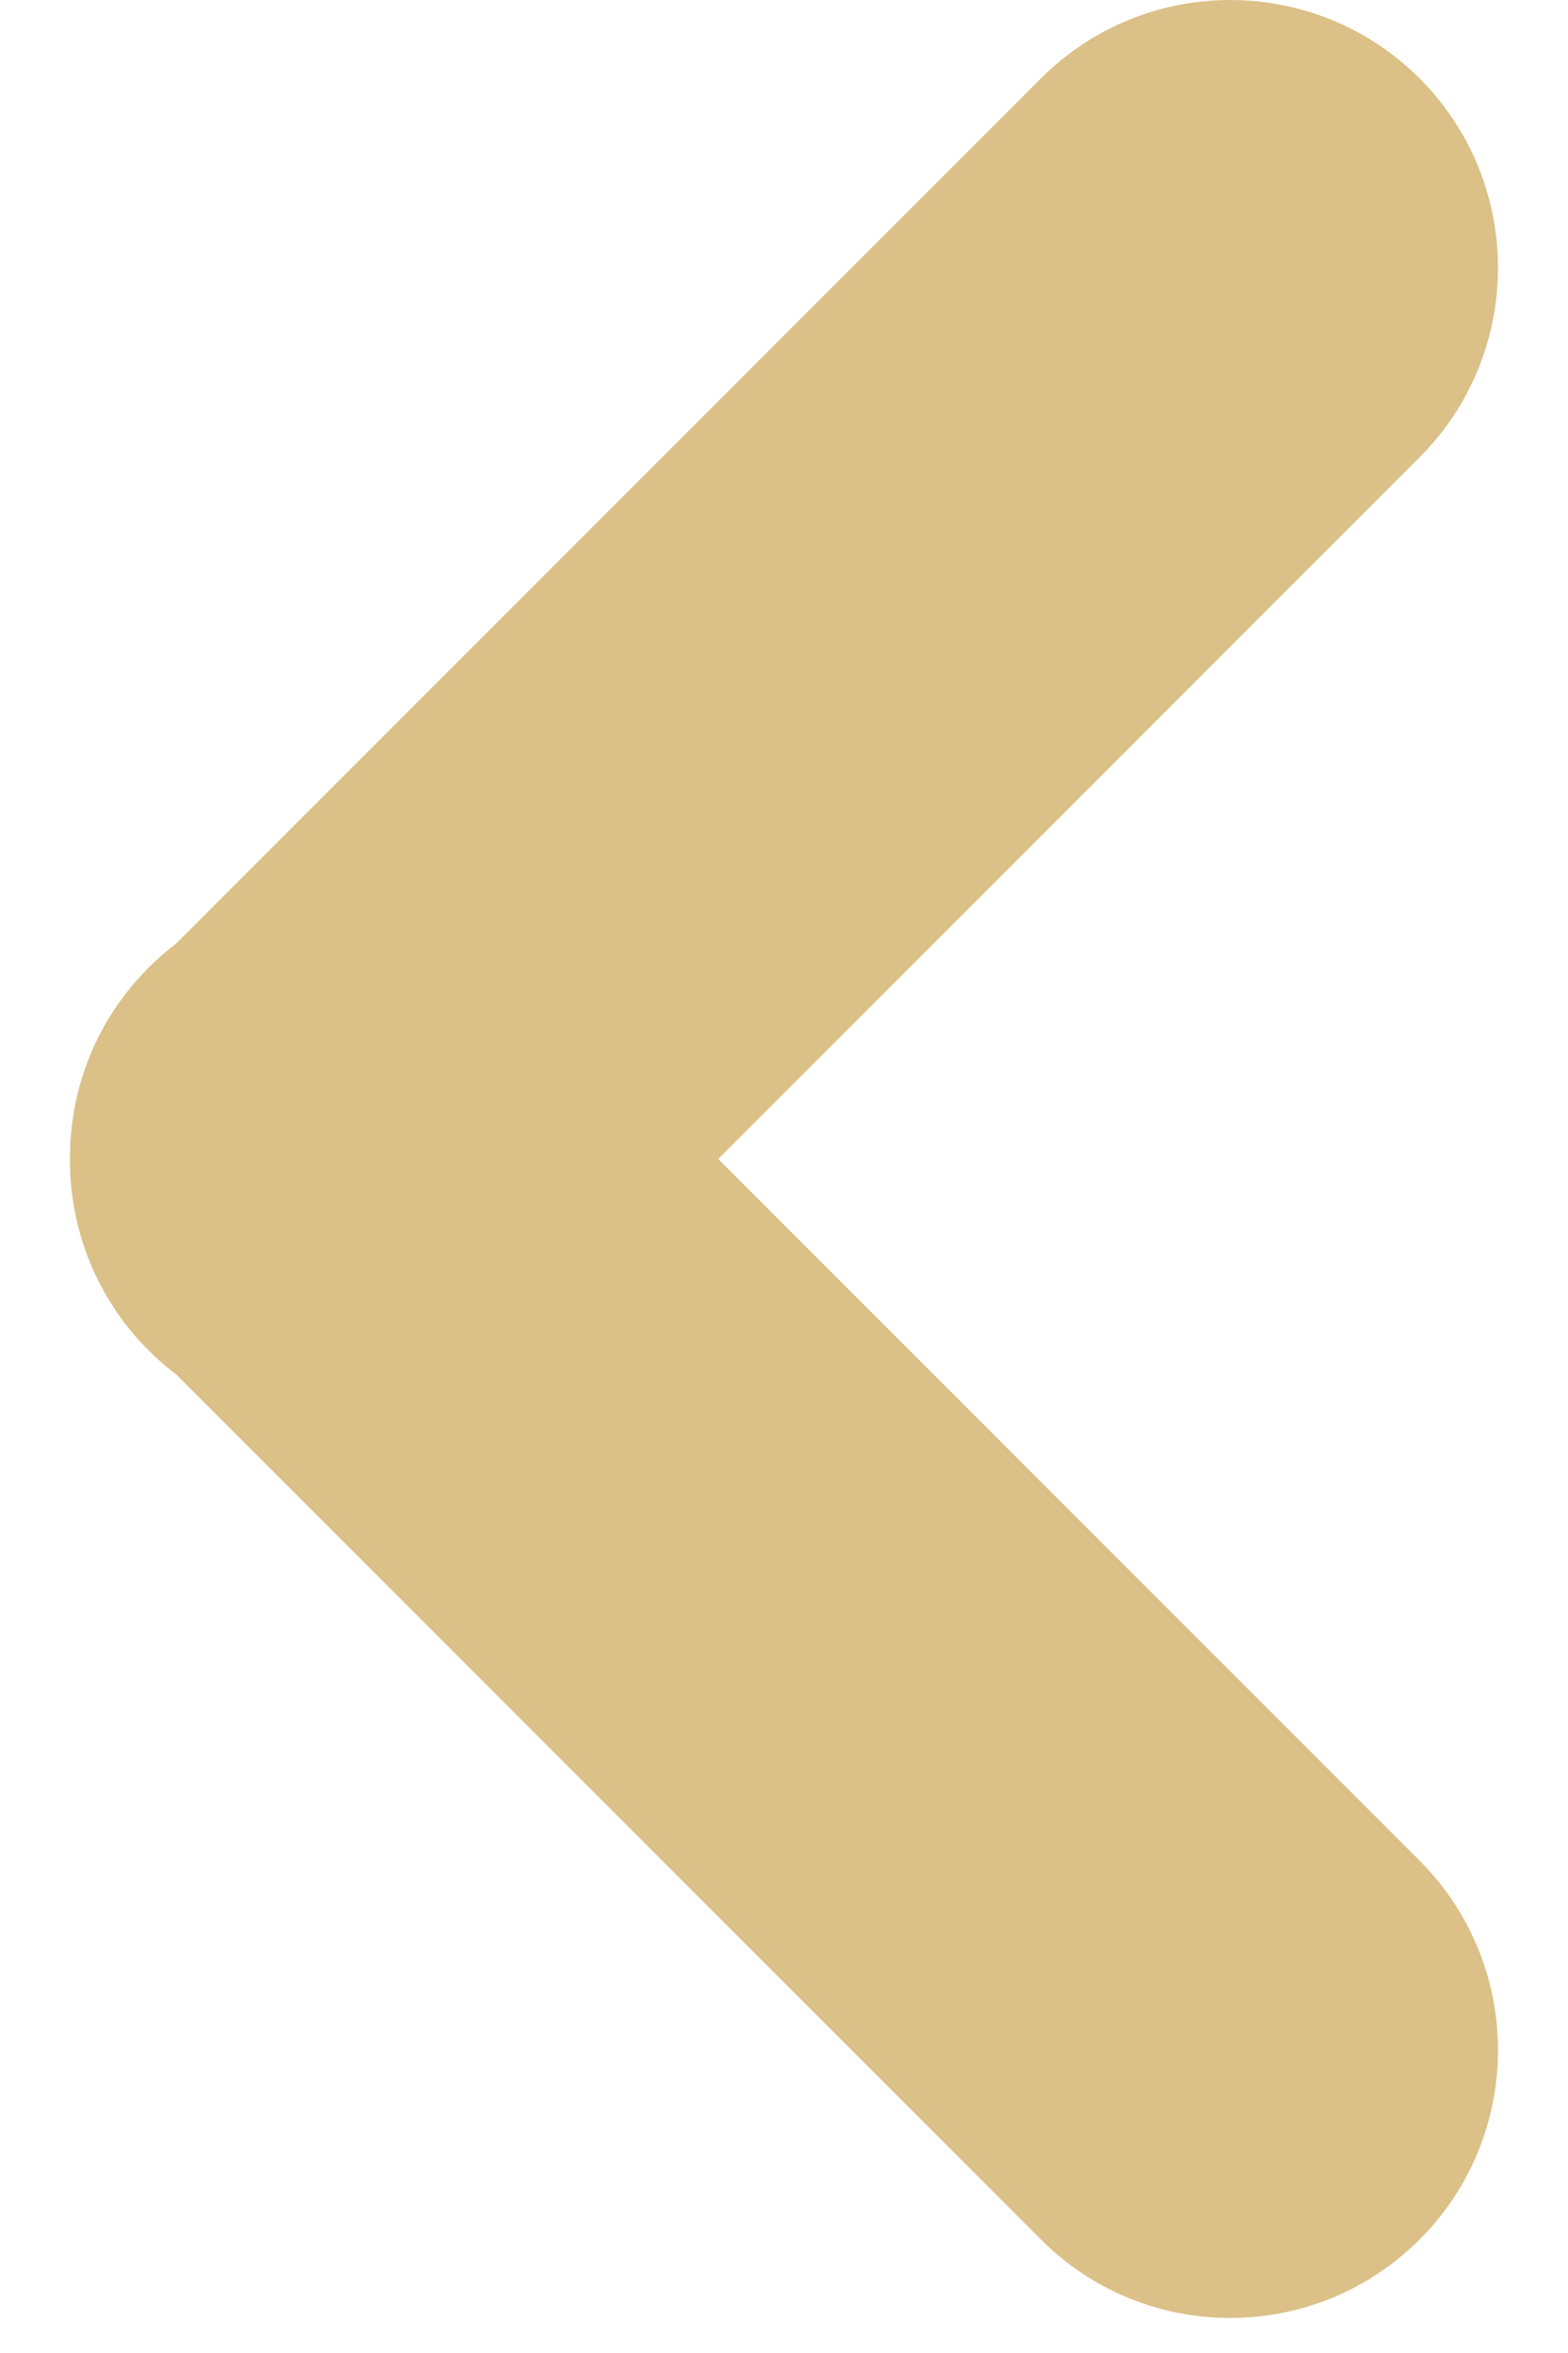<svg width="14" height="21" viewBox="0 0 14 21" fill="none" xmlns="http://www.w3.org/2000/svg">
<path fill-rule="evenodd" clip-rule="evenodd" d="M12.675 19.987C11.741 20.921 10.227 20.921 9.294 19.987L1.325 12.018C0.392 11.085 0.392 9.571 1.325 8.638C2.259 7.704 3.772 7.704 4.706 8.638L12.675 16.606C13.608 17.54 13.608 19.054 12.675 19.987Z" fill="#DBC087"/>
<path fill-rule="evenodd" clip-rule="evenodd" d="M1.325 12.05C0.392 11.116 0.392 9.603 1.325 8.669L9.294 0.7C10.227 -0.233 11.741 -0.233 12.675 0.7C13.608 1.634 13.608 3.147 12.675 4.081L4.706 12.05C3.772 12.983 2.259 12.983 1.325 12.05Z" fill="#DBC087"/>
</svg>
